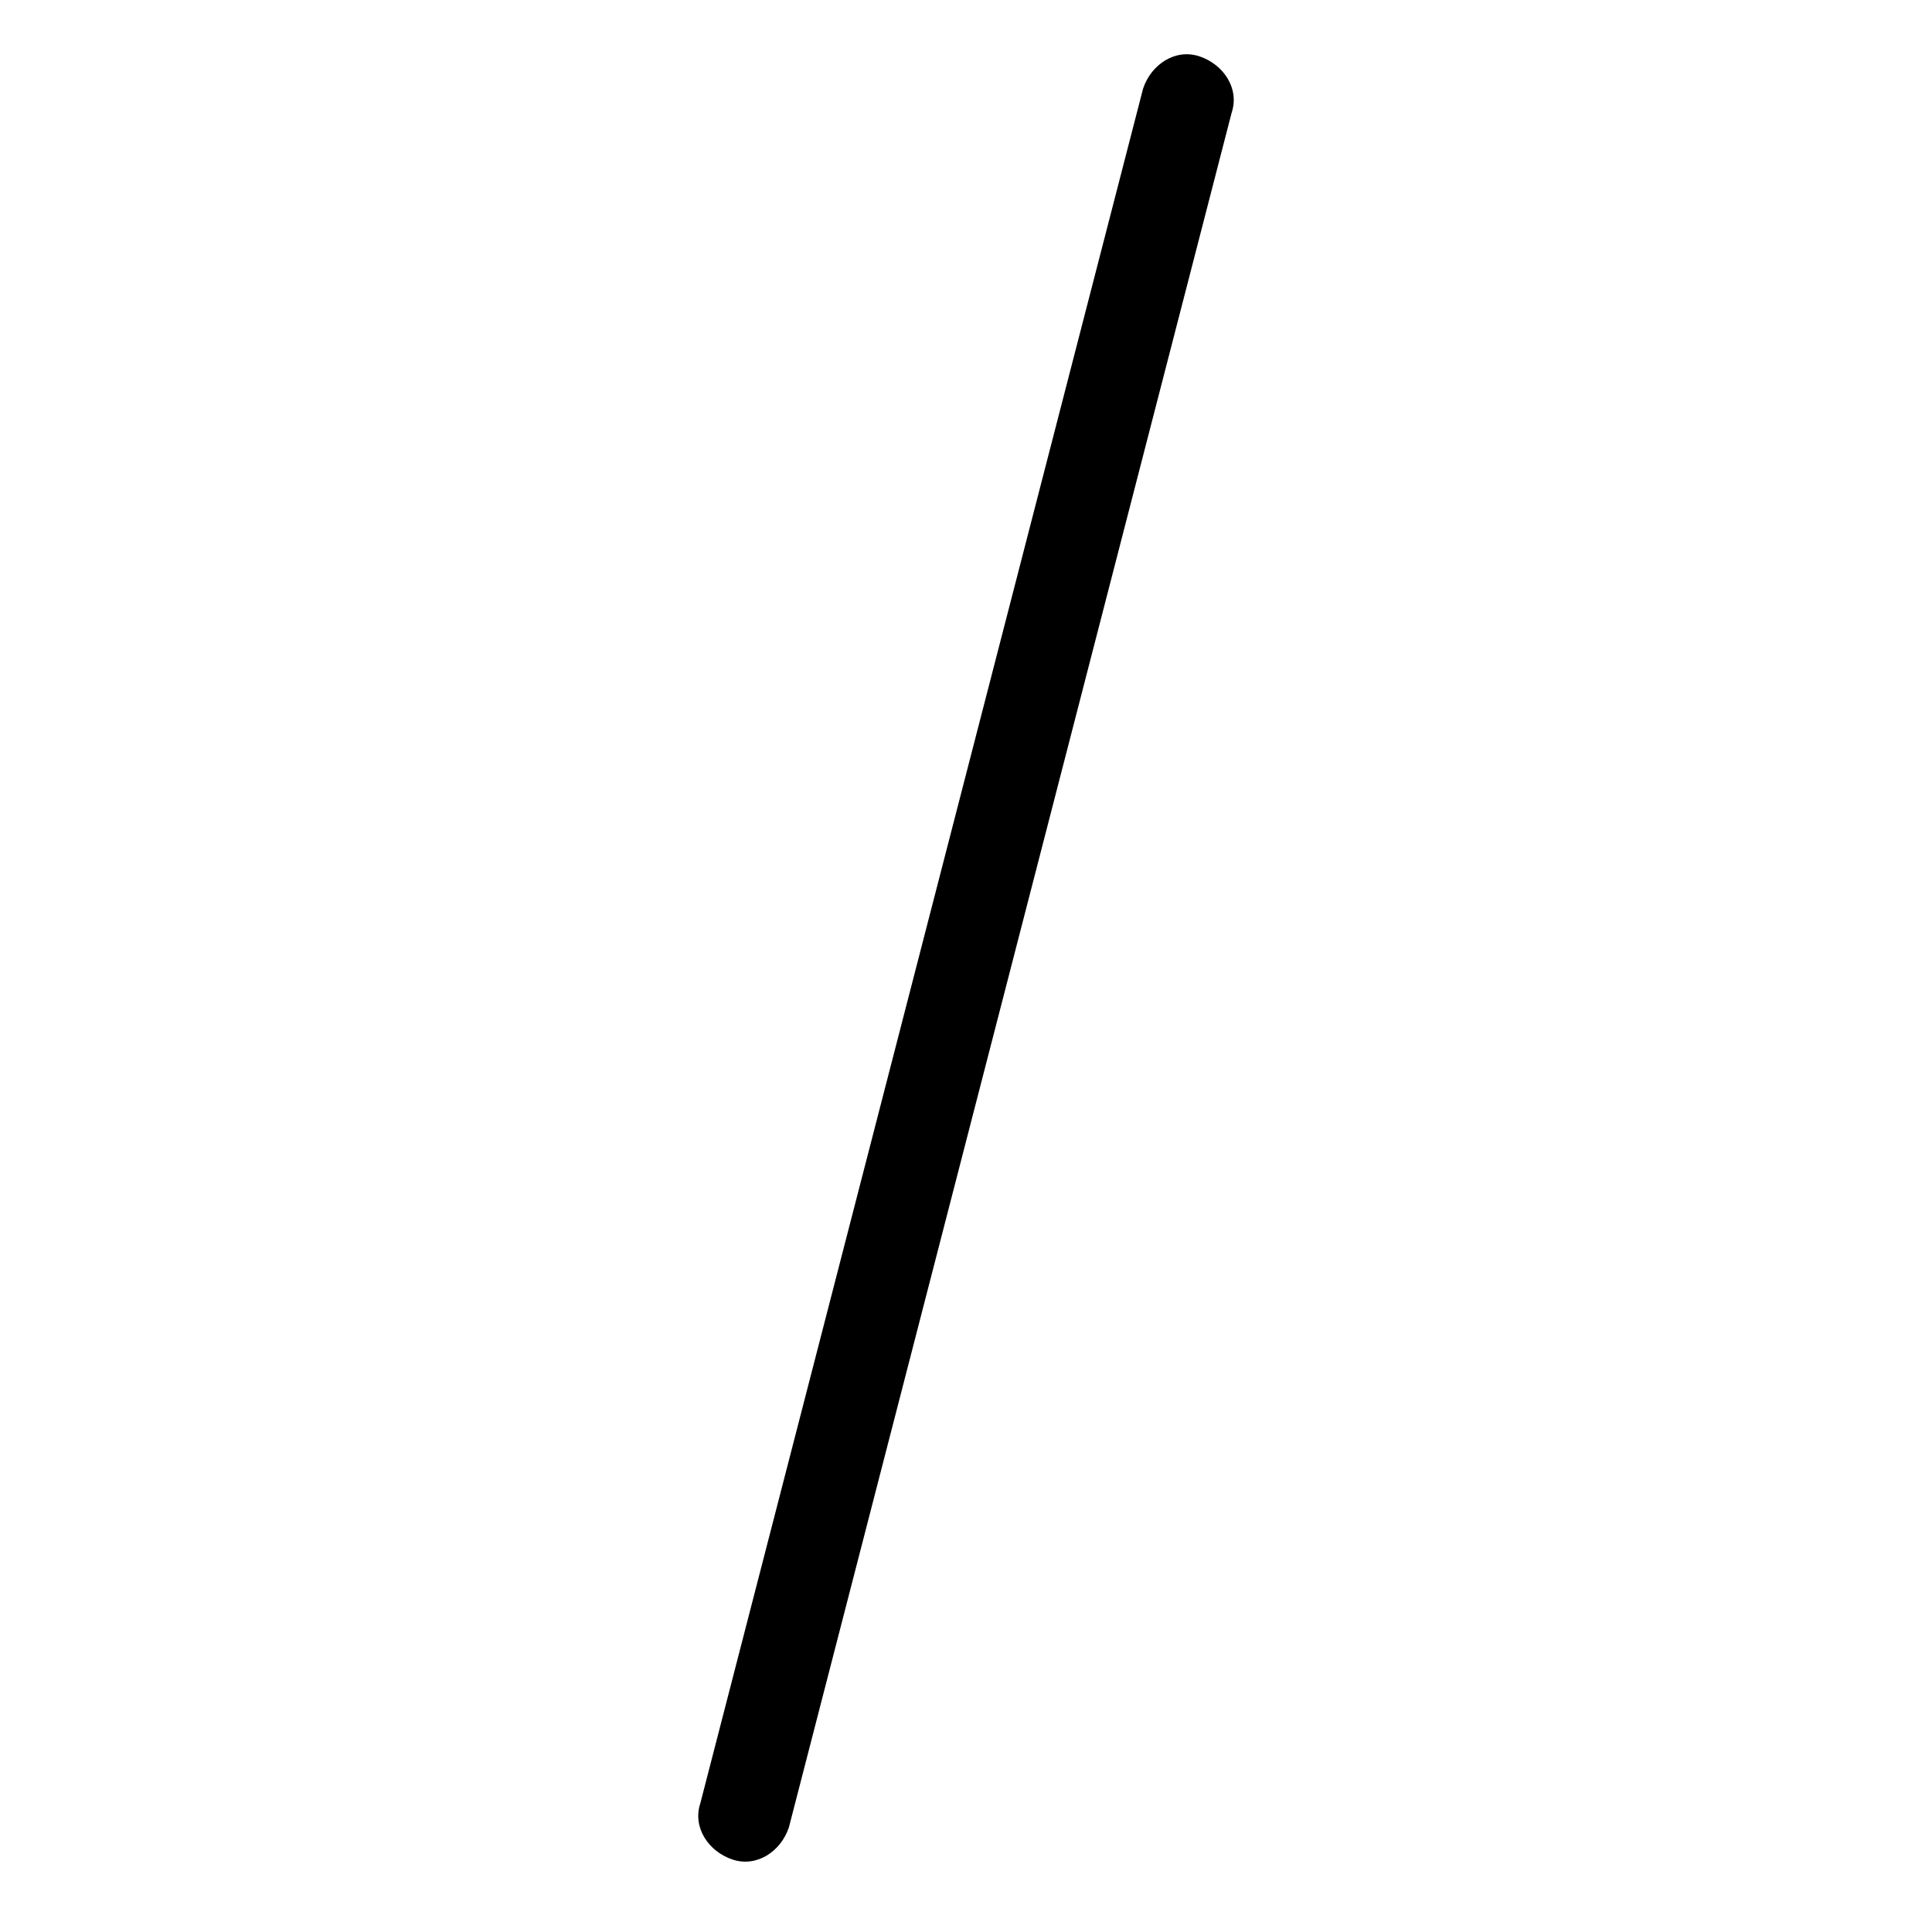 <?xml version="1.0" encoding="utf-8"?>
<!-- Generator: Adobe Illustrator 24.3.2, SVG Export Plug-In . SVG Version: 6.00 Build 0)  -->
<svg version="1.1" id="Layer_1" xmlns="http://www.w3.org/2000/svg" xmlns:xlink="http://www.w3.org/1999/xlink" x="0px" y="0px"
	 viewBox="0 0 24 24" style="enable-background:new 0 0 24 24;" xml:space="preserve">
<path d="M9.1,23.1c-0.3-0.1-0.5-0.4-0.4-0.7l5.5-21.3c0.1-0.3,0.4-0.5,0.7-0.4s0.5,0.4,0.4,0.7L9.8,22.7C9.7,23,9.4,23.2,9.1,23.1z"
	/>
</svg>
